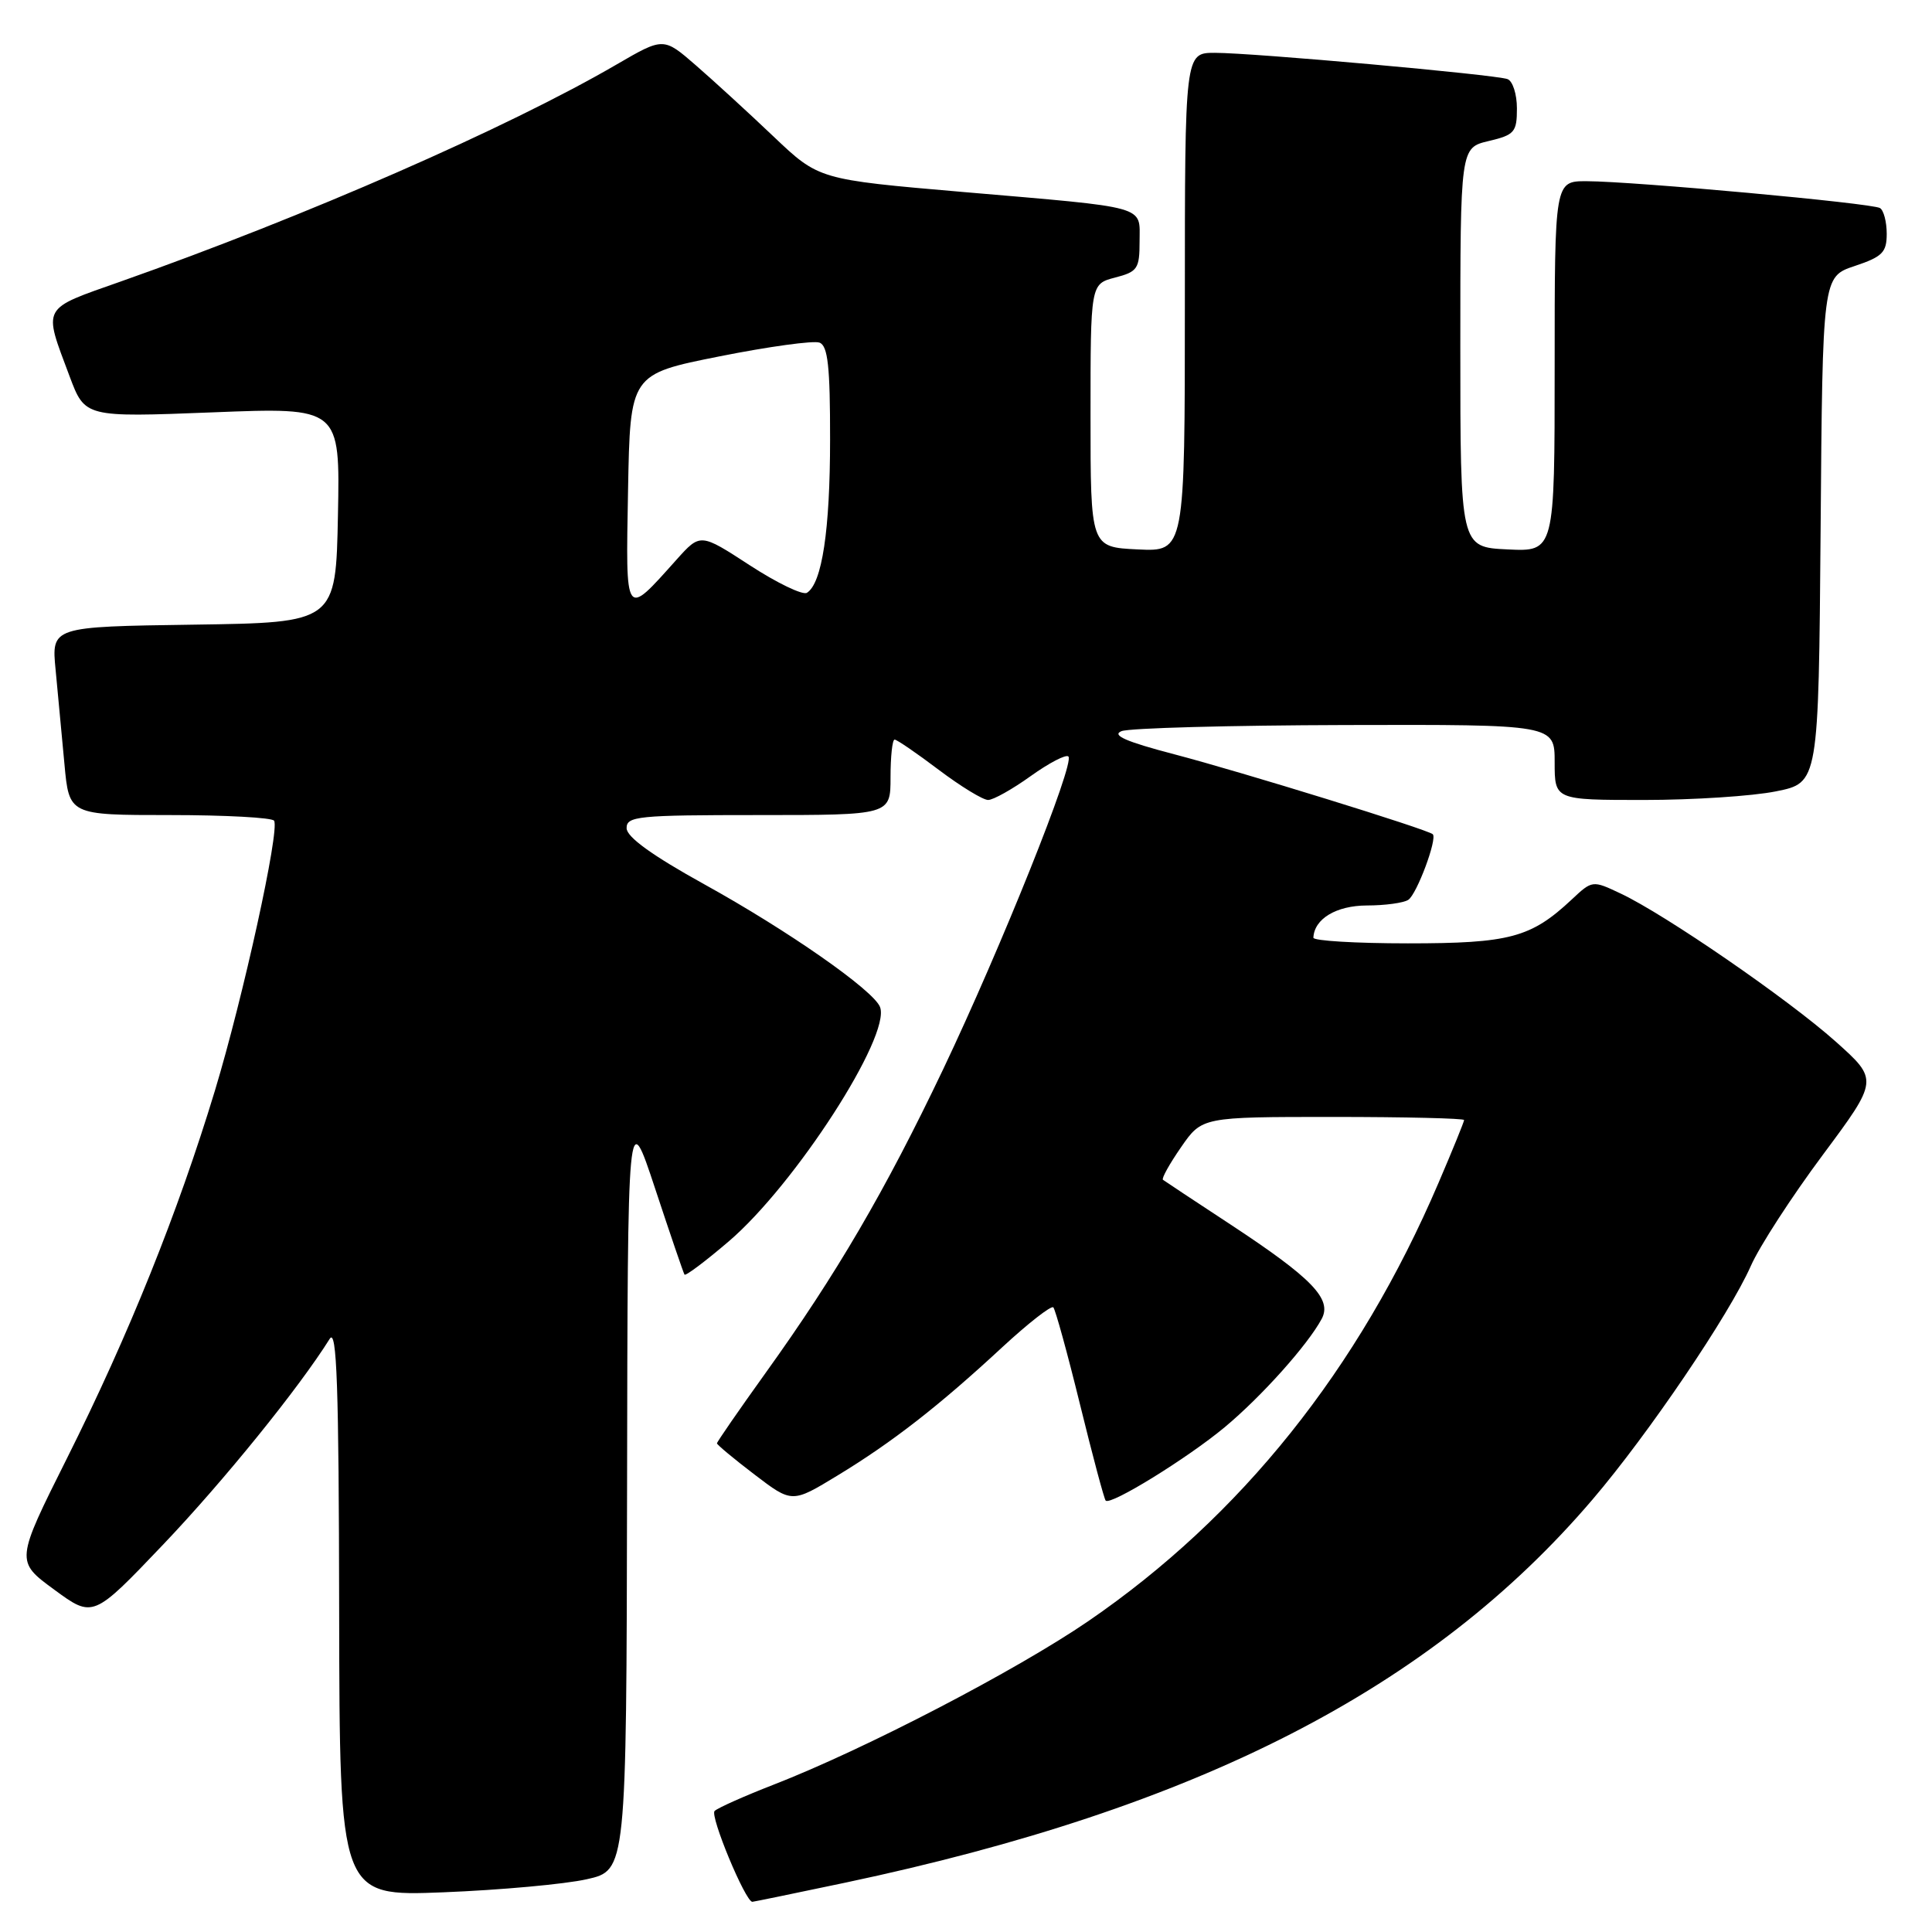 <?xml version="1.0" encoding="UTF-8" standalone="no"?>
<!DOCTYPE svg PUBLIC "-//W3C//DTD SVG 1.1//EN" "http://www.w3.org/Graphics/SVG/1.1/DTD/svg11.dtd" >
<svg xmlns="http://www.w3.org/2000/svg" xmlns:xlink="http://www.w3.org/1999/xlink" version="1.1" viewBox="0 0 256 256">
 <g >
 <path fill="currentColor"
d=" M 111.97 249.47 C 158.73 239.59 189.65 223.75 211.02 198.69 C 218.41 190.04 229.14 174.20 232.00 167.73 C 233.14 165.15 237.42 158.55 241.50 153.07 C 248.92 143.09 248.92 143.09 243.21 137.99 C 236.93 132.39 220.65 121.18 214.75 118.40 C 211.01 116.63 210.99 116.63 208.25 119.20 C 202.85 124.25 200.04 125.00 186.55 125.00 C 179.65 125.00 174.01 124.66 174.03 124.25 C 174.14 121.75 177.05 120.00 181.11 119.98 C 183.52 119.98 186.00 119.64 186.61 119.23 C 187.74 118.48 190.48 111.13 189.85 110.54 C 189.19 109.91 164.47 102.27 155.61 99.95 C 149.19 98.27 147.25 97.42 148.61 96.88 C 149.65 96.47 162.99 96.11 178.25 96.07 C 206.00 96.00 206.00 96.00 206.00 101.00 C 206.00 106.00 206.00 106.00 217.83 106.00 C 224.34 106.00 232.21 105.49 235.32 104.86 C 240.97 103.73 240.97 103.73 241.24 70.20 C 241.50 36.67 241.50 36.67 245.75 35.25 C 249.43 34.02 250.00 33.45 250.00 30.98 C 250.00 29.40 249.60 27.87 249.11 27.57 C 248.06 26.92 216.47 24.03 210.25 24.01 C 206.00 24.00 206.00 24.00 206.00 48.55 C 206.00 73.10 206.00 73.10 199.75 72.80 C 193.50 72.50 193.50 72.50 193.50 46.04 C 193.50 19.58 193.50 19.58 197.25 18.69 C 200.68 17.88 201.00 17.51 201.00 14.37 C 201.00 12.48 200.44 10.73 199.75 10.48 C 198.09 9.88 166.05 7.00 160.98 7.00 C 157.00 7.00 157.00 7.00 157.00 40.05 C 157.00 73.10 157.00 73.10 150.75 72.80 C 144.50 72.50 144.50 72.50 144.50 55.06 C 144.50 37.63 144.50 37.63 147.75 36.78 C 150.73 36.01 151.00 35.61 151.00 31.99 C 151.00 27.17 152.42 27.57 127.50 25.43 C 108.50 23.79 108.50 23.79 102.50 18.09 C 99.20 14.95 94.57 10.71 92.21 8.66 C 87.92 4.93 87.92 4.93 81.71 8.54 C 67.28 16.94 40.52 28.65 16.00 37.30 C 5.38 41.05 5.70 40.45 9.22 49.86 C 11.26 55.30 11.26 55.30 28.16 54.64 C 45.06 53.97 45.06 53.97 44.78 68.24 C 44.50 82.50 44.50 82.50 25.65 82.77 C 6.81 83.04 6.81 83.04 7.37 88.77 C 7.67 91.92 8.20 97.54 8.54 101.25 C 9.16 108.00 9.16 108.00 22.52 108.00 C 29.87 108.00 36.08 108.34 36.32 108.75 C 37.08 110.03 32.23 132.12 28.47 144.54 C 23.57 160.68 17.06 176.88 8.90 193.18 C 2.05 206.87 2.05 206.87 7.19 210.64 C 12.33 214.41 12.33 214.41 21.64 204.64 C 29.65 196.23 39.61 183.92 43.69 177.40 C 44.63 175.91 44.90 183.66 44.94 213.39 C 45.00 251.28 45.00 251.28 58.75 250.74 C 66.31 250.44 74.86 249.66 77.75 249.01 C 83.00 247.83 83.00 247.83 83.09 197.17 C 83.17 146.50 83.17 146.50 86.81 157.50 C 88.81 163.55 90.56 168.68 90.70 168.89 C 90.84 169.11 93.47 167.13 96.55 164.50 C 105.34 157.00 118.08 137.26 116.61 133.44 C 115.77 131.23 104.36 123.27 93.28 117.15 C 86.45 113.37 83.05 110.92 83.03 109.75 C 83.00 108.15 84.49 108.00 100.50 108.00 C 118.00 108.00 118.00 108.00 118.00 103.00 C 118.00 100.25 118.24 98.00 118.54 98.00 C 118.84 98.00 121.47 99.80 124.38 102.00 C 127.30 104.20 130.24 106.00 130.93 106.00 C 131.61 106.00 134.16 104.57 136.58 102.83 C 139.01 101.09 141.26 99.92 141.57 100.24 C 142.45 101.11 132.62 125.62 124.96 141.71 C 117.28 157.82 110.81 168.88 101.46 181.90 C 97.91 186.85 95.00 191.06 95.00 191.25 C 95.00 191.43 97.24 193.30 99.97 195.38 C 104.95 199.18 104.95 199.18 110.98 195.51 C 118.21 191.12 124.41 186.30 132.81 178.51 C 136.25 175.33 139.29 172.96 139.57 173.23 C 139.84 173.51 141.44 179.30 143.11 186.11 C 144.78 192.91 146.31 198.64 146.51 198.84 C 147.17 199.50 157.35 193.21 162.26 189.13 C 167.16 185.05 173.28 178.21 175.13 174.76 C 176.54 172.13 173.87 169.37 163.00 162.22 C 158.32 159.15 154.32 156.50 154.10 156.33 C 153.88 156.17 154.96 154.23 156.49 152.02 C 159.27 148.00 159.27 148.00 176.64 148.00 C 186.19 148.00 194.00 148.19 194.00 148.41 C 194.00 148.64 192.47 152.40 190.60 156.76 C 180.04 181.44 164.45 200.94 144.19 214.82 C 134.63 221.36 114.57 231.79 102.50 236.48 C 98.65 237.98 95.14 239.54 94.69 239.96 C 94.03 240.58 98.77 252.00 99.69 252.00 C 99.84 252.00 105.37 250.86 111.97 249.47 Z  M 83.22 64.94 C 83.50 49.58 83.50 49.58 95.34 47.22 C 101.86 45.92 107.82 45.10 108.59 45.40 C 109.70 45.82 110.00 48.58 109.99 58.22 C 109.99 70.26 108.92 77.31 106.92 78.55 C 106.36 78.89 102.96 77.25 99.36 74.91 C 92.80 70.64 92.80 70.64 89.65 74.15 C 82.74 81.87 82.91 82.11 83.22 64.94 Z "/>
</g>
</svg>